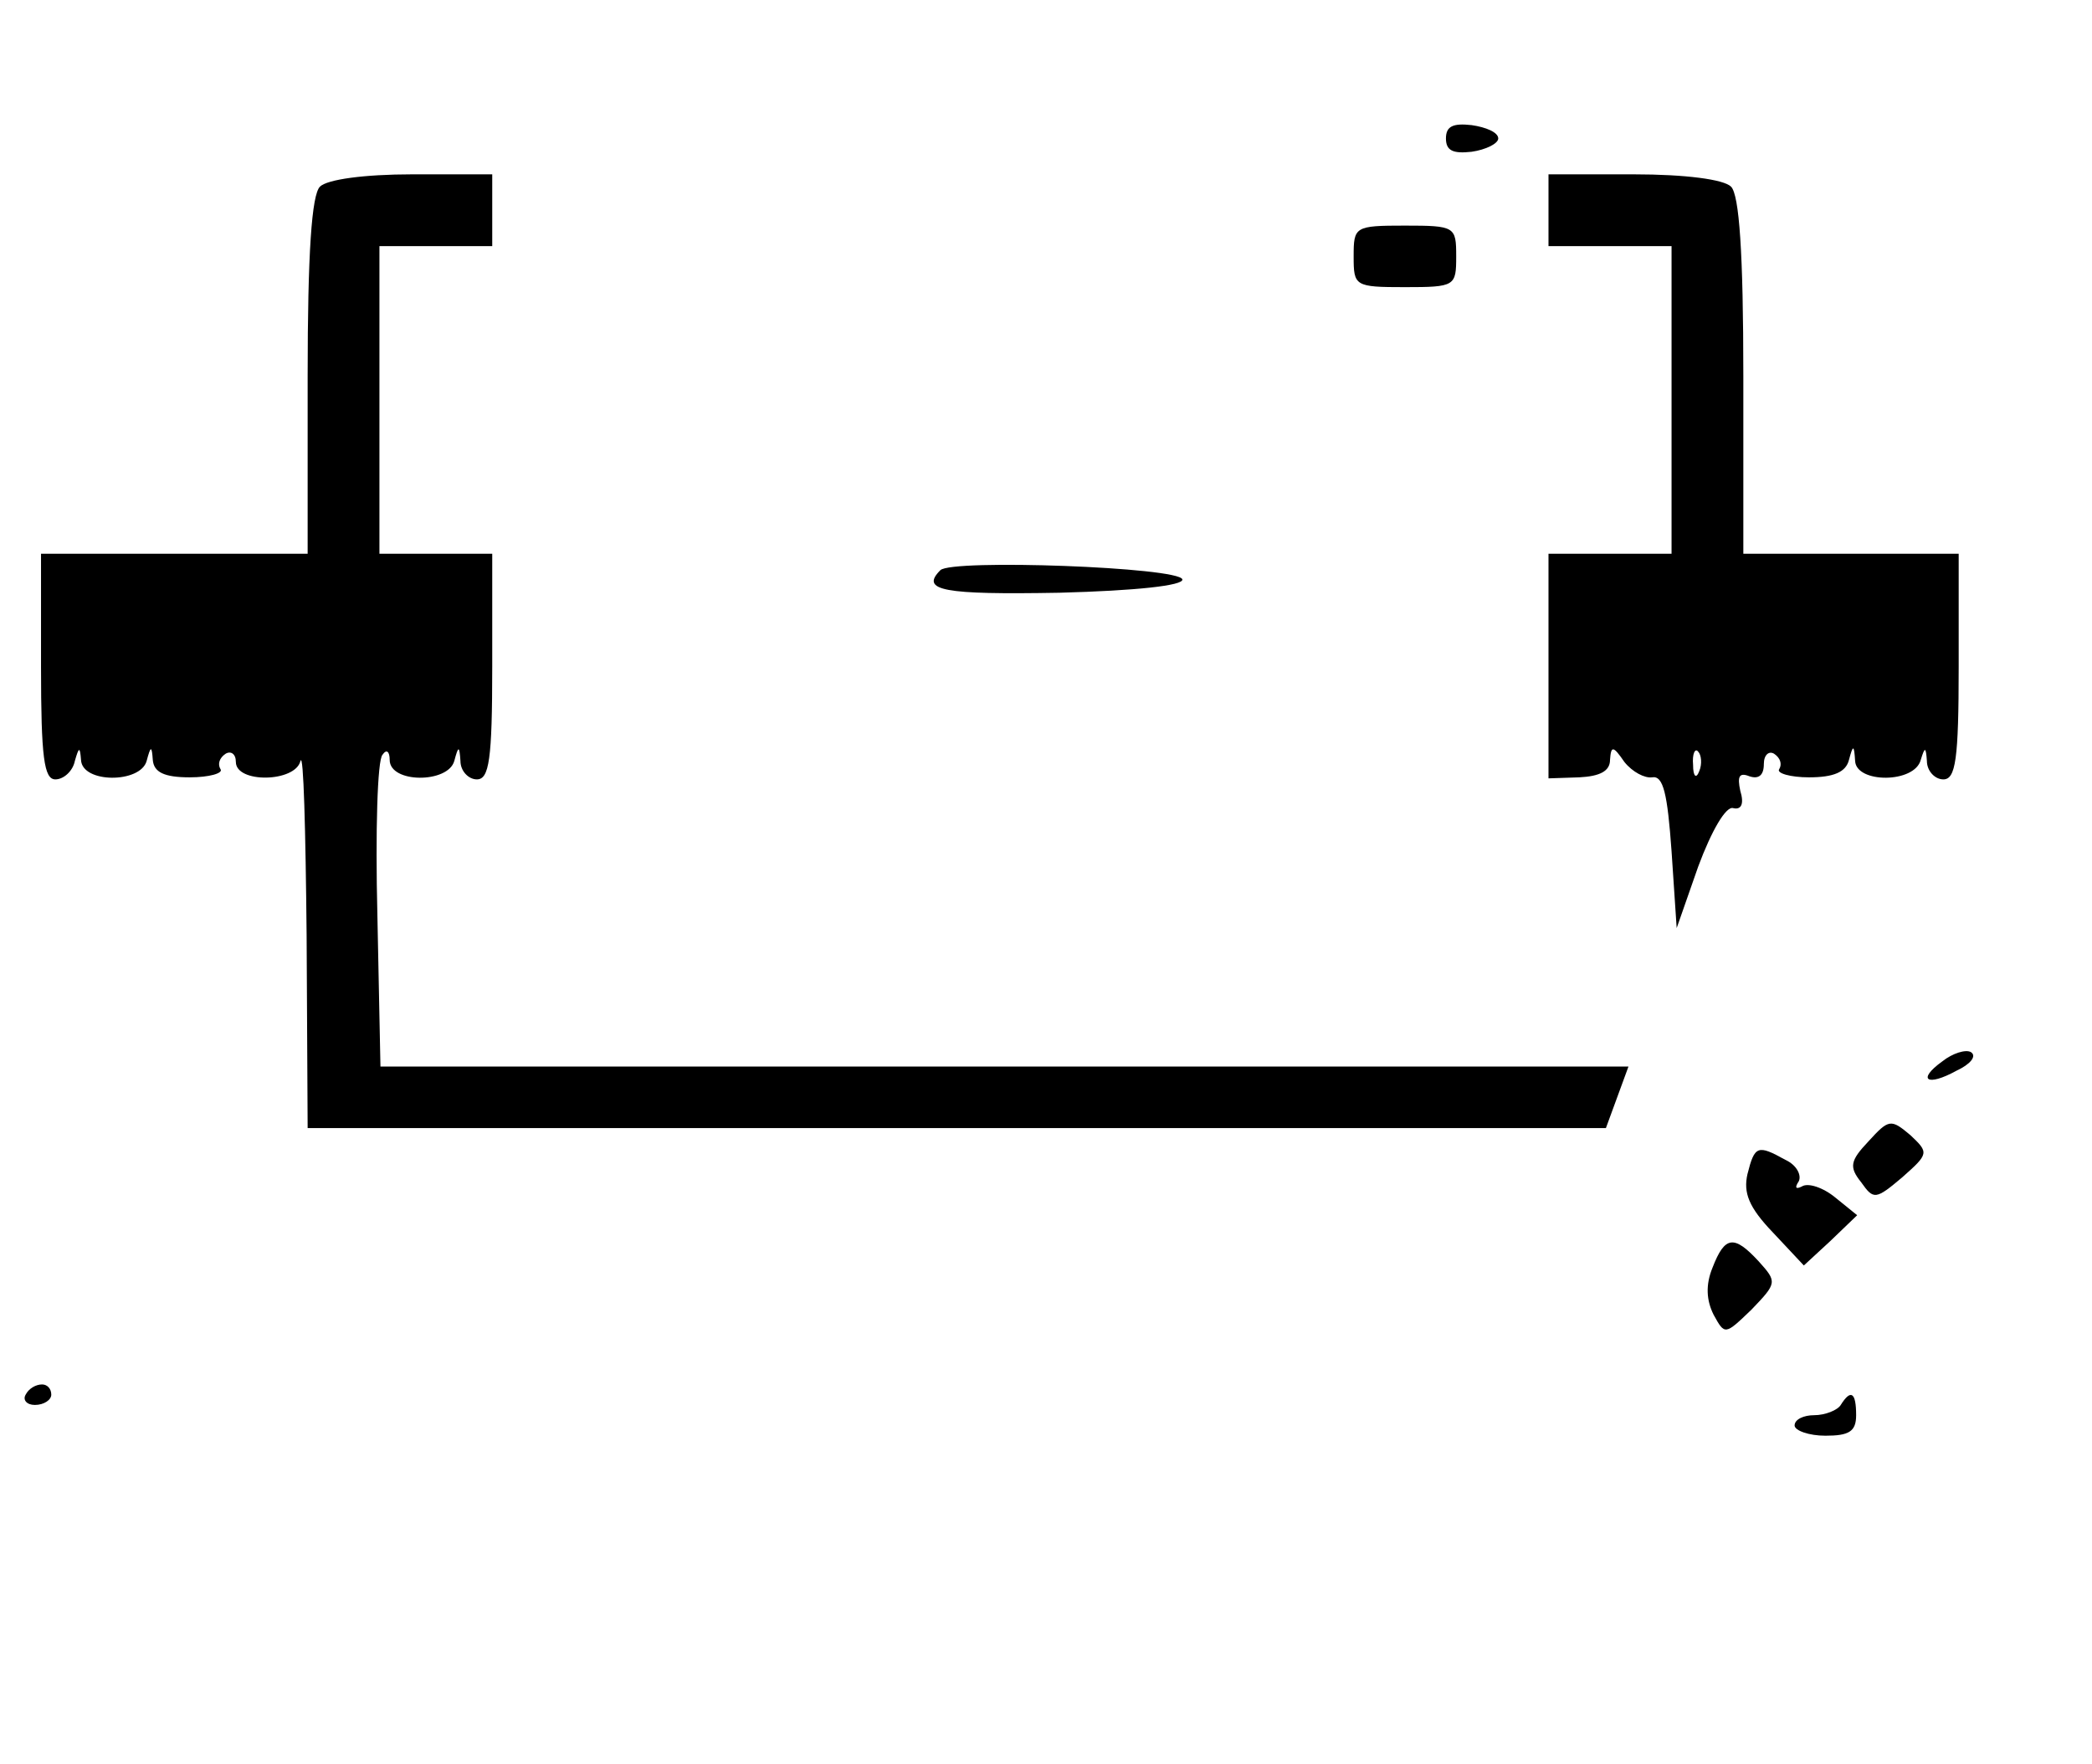 <?xml version="1.0" standalone="no"?>
<!DOCTYPE svg PUBLIC "-//W3C//DTD SVG 20010904//EN"
 "http://www.w3.org/TR/2001/REC-SVG-20010904/DTD/svg10.dtd">
<svg version="1.0" xmlns="http://www.w3.org/2000/svg"
 width="204pt" height="172pt" viewBox="0 0 204 172"
 preserveAspectRatio="xMidYMid meet">

<g transform="translate(0,172) scale(0.1,-0.1)"
fill="#000000" stroke="none">
<path d="M1410 1585 c0 -12 7 -15 25 -13 14 2 26 8 26 13 0 6 -12 11 -26 13
-18 2 -25 -1 -25 -13z"/>
<path d="M312 1538 c-8 -8 -12 -64 -12 -185 l0 -173 -130 0 -130 0 0 -110 c0
-89 3 -110 14 -110 8 0 17 8 19 18 4 14 5 14 6 1 1 -23 58 -23 64 -1 4 15 5
15 6 1 1 -12 11 -17 36 -17 19 0 33 4 30 8 -3 5 -1 11 5 15 5 3 10 0 10 -8 0
-21 58 -20 63 1 3 9 5 -67 6 -170 l1 -188 633 0 633 0 11 30 11 30 -608 0
-609 0 -3 148 c-2 81 0 151 5 156 4 6 7 3 7 -5 0 -23 57 -23 63 -1 4 15 5 15
6 0 0 -10 8 -18 16 -18 12 0 15 19 15 110 l0 110 -55 0 -55 0 0 150 0 150 55
0 55 0 0 35 0 35 -78 0 c-47 0 -83 -5 -90 -12z"/>
<path d="M1510 1515 l0 -35 60 0 60 0 0 -150 0 -150 -60 0 -60 0 0 -109 0
-110 30 1 c20 1 30 6 30 17 1 14 3 14 14 -2 8 -10 20 -16 27 -15 11 2 15 -16
19 -72 l5 -75 21 60 c13 35 27 59 34 57 8 -2 11 4 7 17 -3 14 -1 18 9 14 9 -3
14 1 14 12 0 9 5 13 10 10 6 -4 8 -10 5 -15 -3 -4 11 -8 29 -8 24 0 36 5 39
17 4 15 5 15 6 -1 1 -22 58 -22 64 1 4 13 5 13 6 -1 0 -10 8 -18 16 -18 12 0
15 19 15 110 l0 110 -105 0 -105 0 0 173 c0 121 -4 177 -12 185 -7 7 -44 12
-95 12 l-83 0 0 -35z m147 -547 c-3 -8 -6 -5 -6 6 -1 11 2 17 5 13 3 -3 4 -12
1 -19z"/>
<path d="M1320 1470 c0 -29 1 -30 50 -30 49 0 50 1 50 30 0 29 -1 30 -50 30
-49 0 -50 -1 -50 -30z"/>
<path d="M917 1164 c-20 -20 3 -24 116 -22 75 2 121 7 120 13 -3 12 -225 20
-236 9z"/>
<path d="M1894 685 c-25 -18 -15 -25 14 -9 13 6 20 14 14 18 -5 3 -18 -1 -28
-9z"/>
<path d="M1822 607 c-18 -19 -19 -25 -7 -40 12 -17 14 -17 40 5 26 23 26 24 8
41 -19 16 -21 16 -41 -6z"/>
<path d="M1704 575 c-4 -18 1 -32 25 -57 l30 -32 26 24 26 25 -21 17 c-12 10
-27 15 -33 11 -6 -3 -7 -1 -3 5 3 6 -2 16 -13 21 -27 15 -30 14 -37 -14z"/>
<path d="M1670 484 c-7 -17 -6 -32 1 -46 11 -20 11 -20 37 5 25 26 25 27 7 47
-24 26 -33 25 -45 -6z"/>
<path d="M25 360 c-3 -5 1 -10 9 -10 9 0 16 5 16 10 0 6 -4 10 -9 10 -6 0 -13
-4 -16 -10z"/>
<path d="M1795 350 c-3 -5 -15 -10 -26 -10 -10 0 -19 -4 -19 -10 0 -5 14 -10
30 -10 23 0 30 4 30 20 0 22 -5 26 -15 10z"/>
</g>
</svg>
